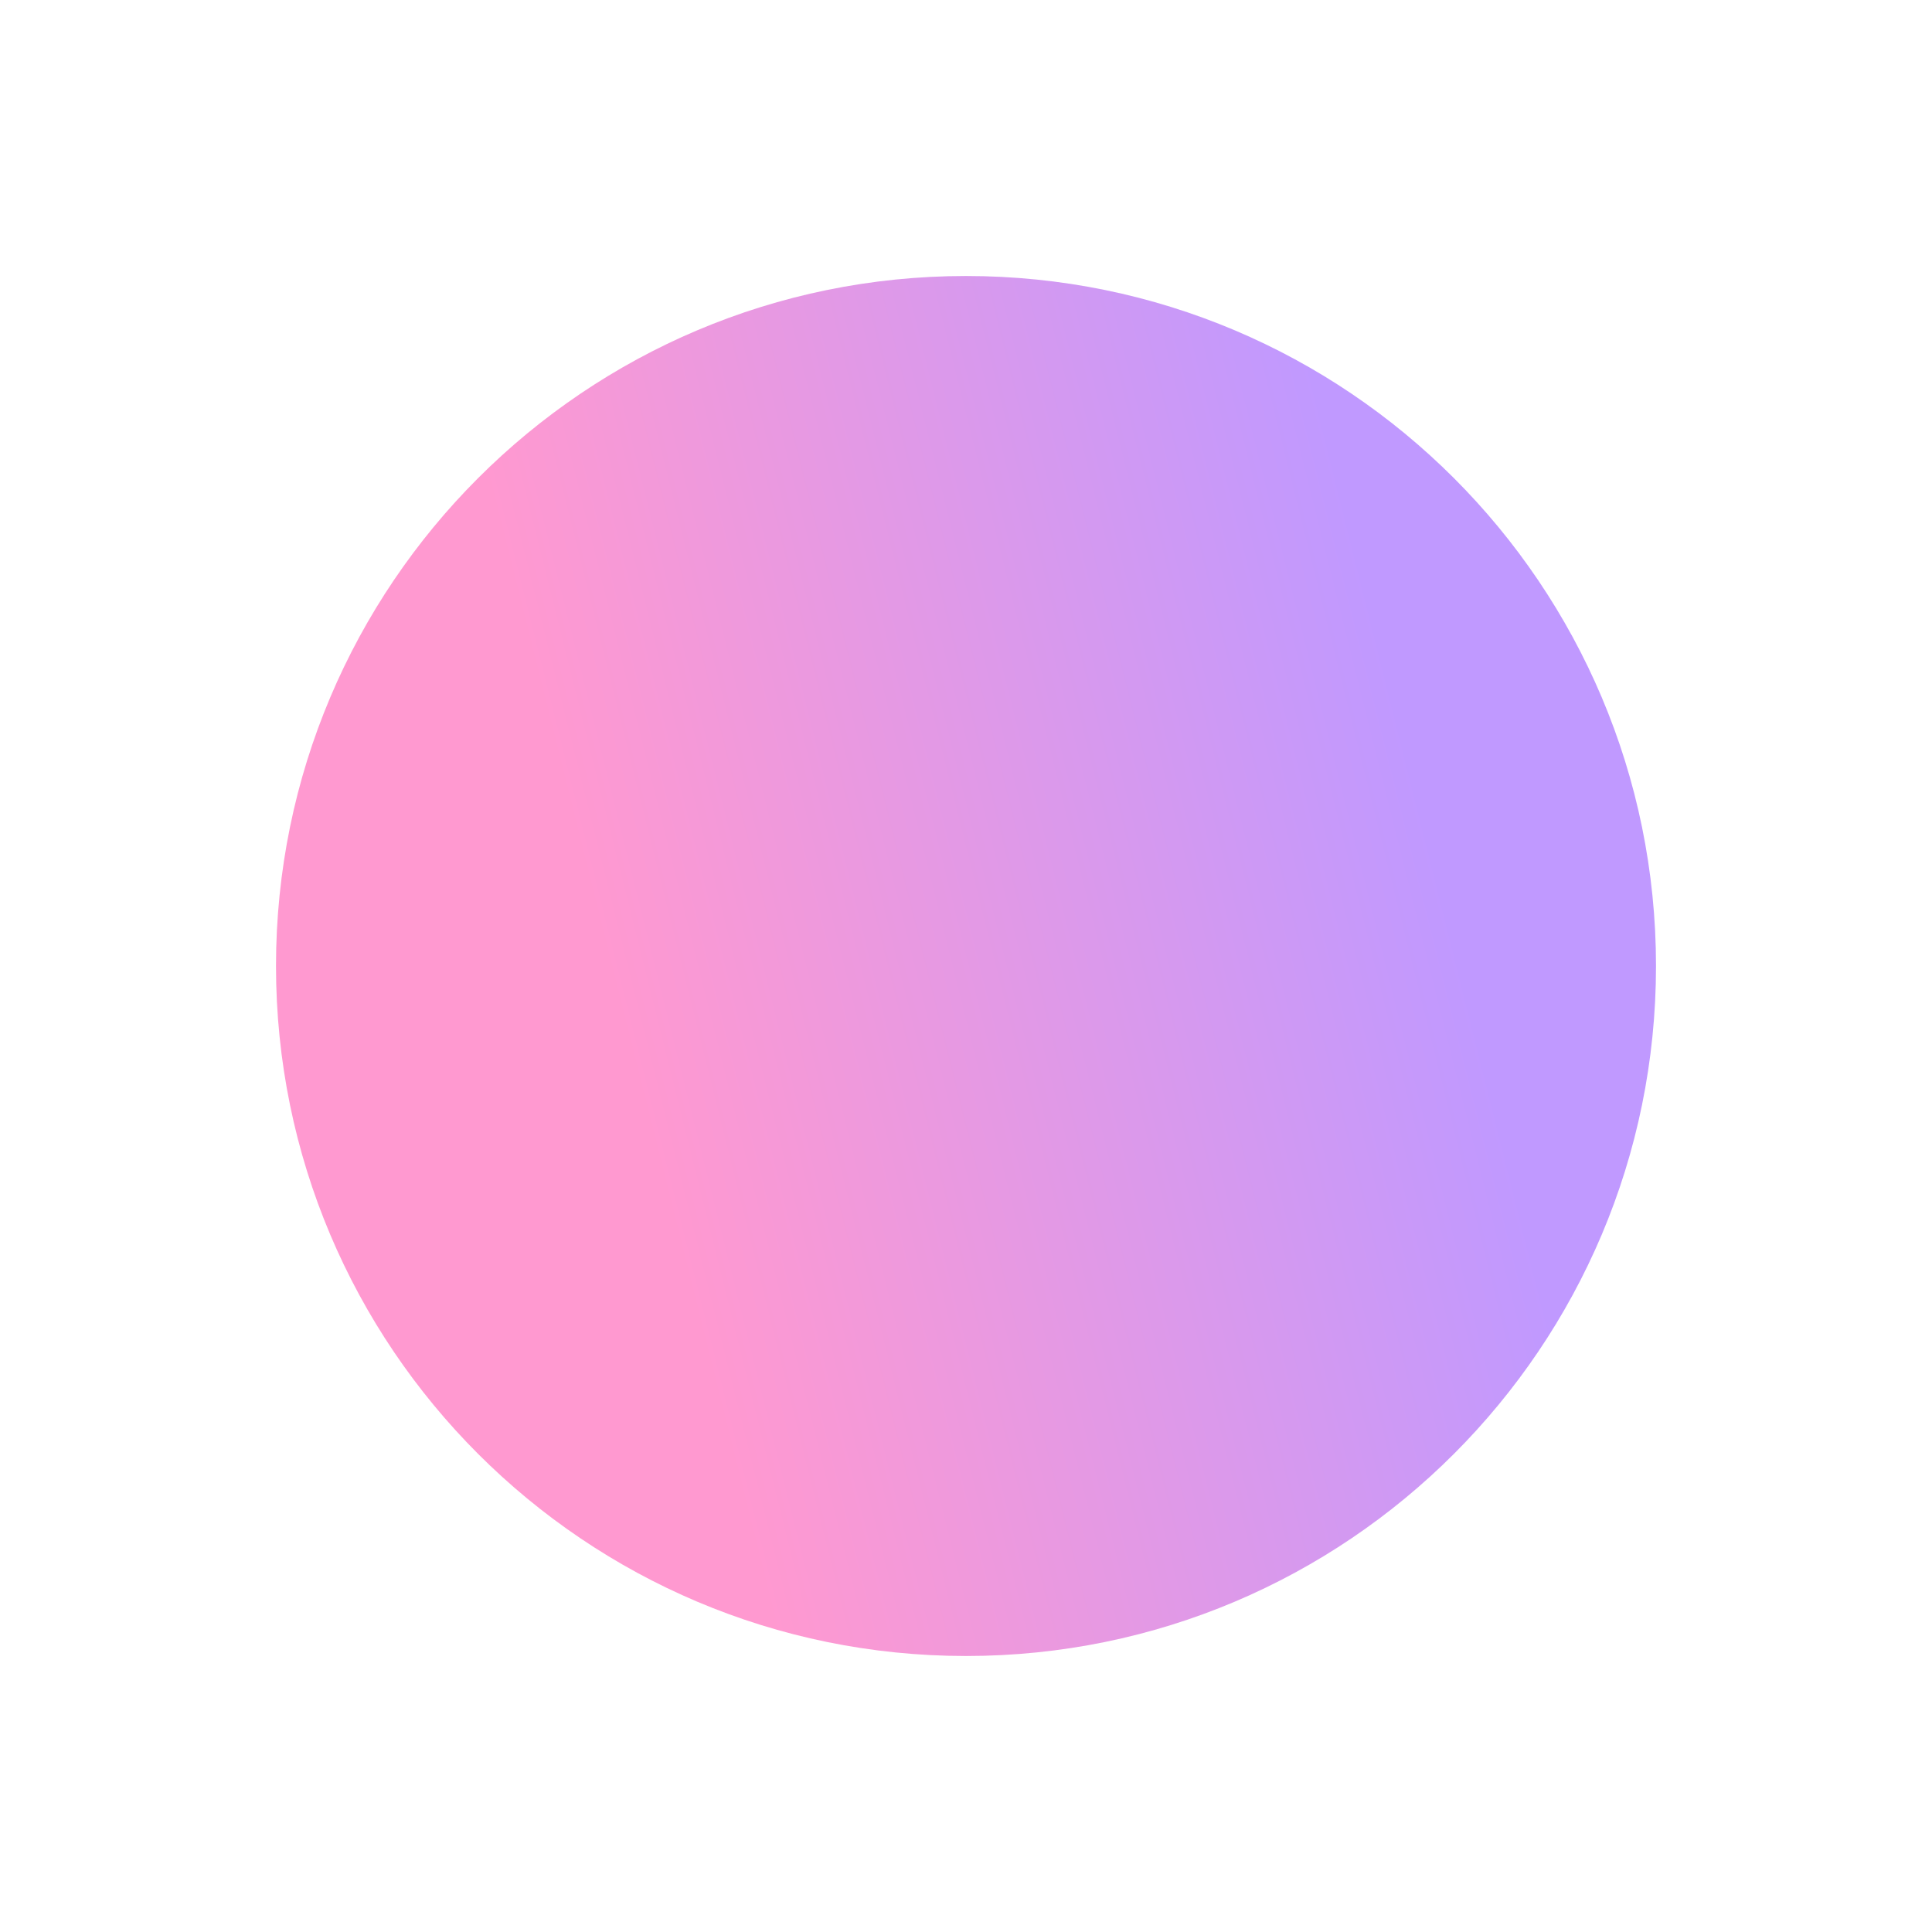 <svg xmlns="http://www.w3.org/2000/svg" width="840" height="840" fill="none" viewBox="0 0 840 840"><g id="Vector 1 ~ (Top / Right)" filter="url(#filter0_f_448_1509)" opacity=".4"><path fill="url(#paint0_linear_448_1509)" d="M420 720C585.685 720 720 585.685 720 420C720 254.315 585.685 120 420 120C254.315 120 120 254.315 120 420C120 585.685 254.315 720 420 720Z"/></g><defs><filter id="filter0_f_448_1509" width="840" height="840" x="0" y="0" color-interpolation-filters="sRGB" filterUnits="userSpaceOnUse"><feFlood flood-opacity="0" result="BackgroundImageFix"/><feBlend in="SourceGraphic" in2="BackgroundImageFix" mode="normal" result="shape"/><feGaussianBlur result="effect1_foregroundBlur_448_1509" stdDeviation="60"/></filter><linearGradient id="paint0_linear_448_1509" x1="160.698" x2="621.244" y1="473.631" y2="358.463" gradientUnits="userSpaceOnUse"><stop offset=".24" stop-color="#FF008A"/><stop offset="1" stop-color="#6100FF"/></linearGradient></defs></svg>